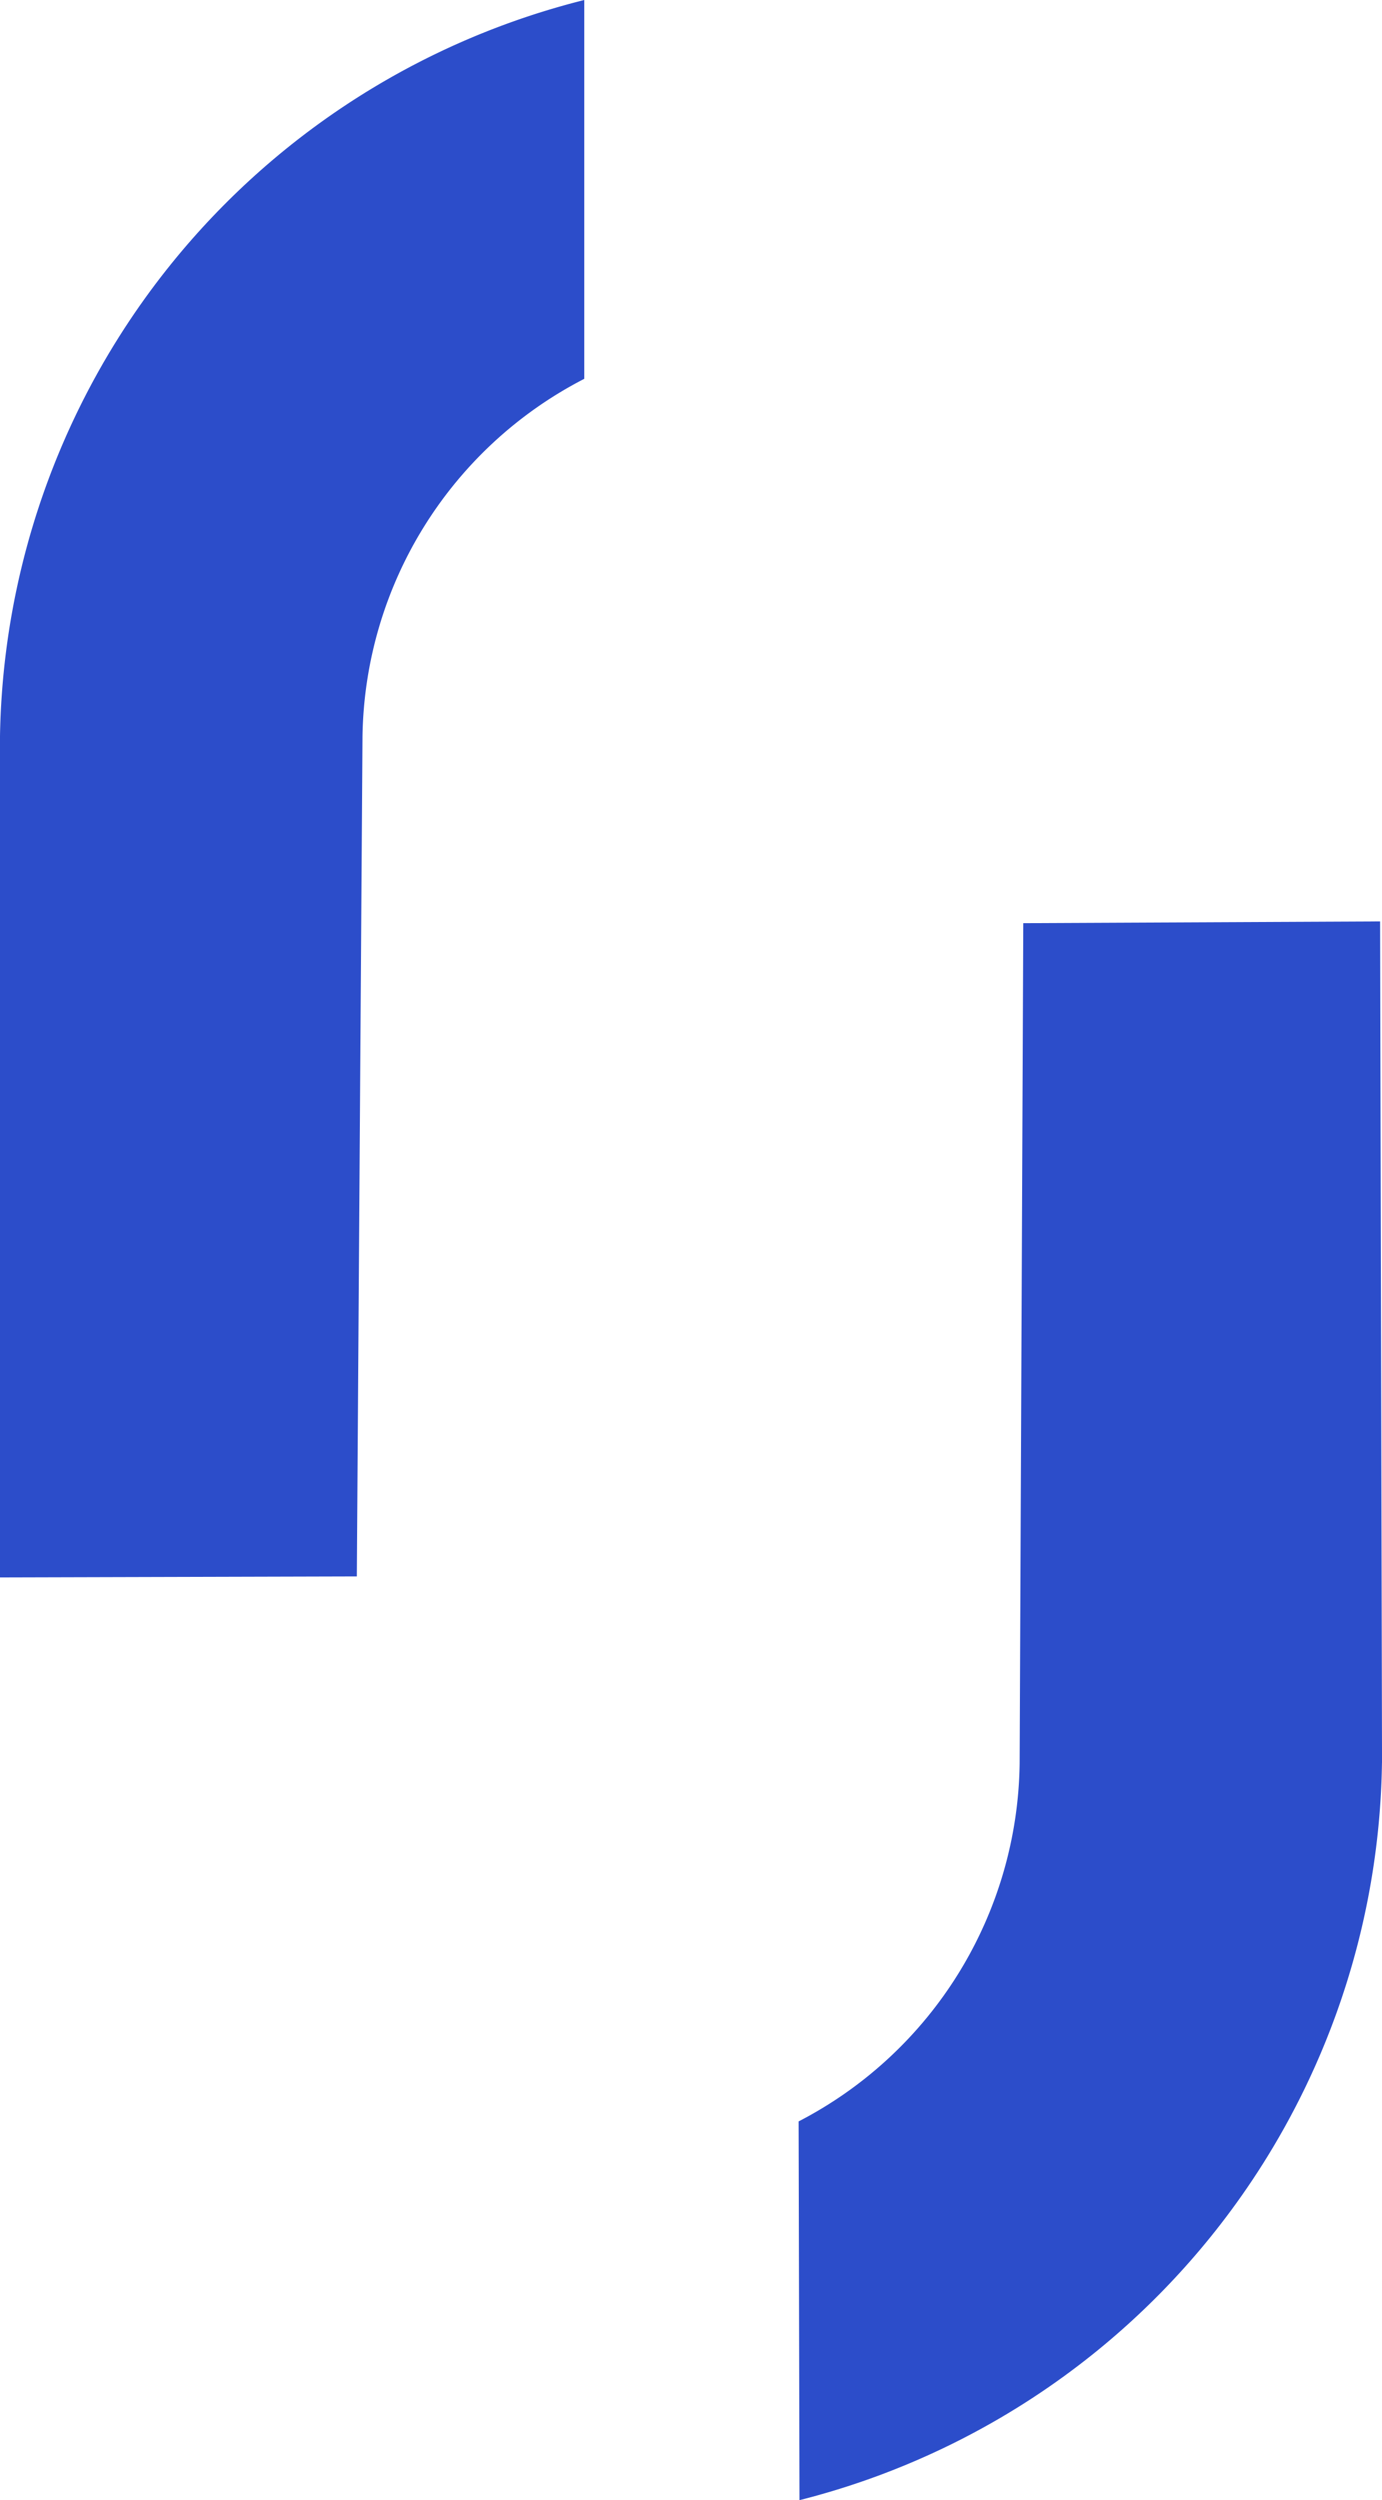 <svg id="Symbol_1" data-name="Symbol 1" xmlns="http://www.w3.org/2000/svg" xmlns:xlink="http://www.w3.org/1999/xlink" width="48.769" height="88.181" viewBox="0 0 48.769 88.181">
  <defs>
    <clipPath id="clip-path">
      <rect id="Rectangle_255" data-name="Rectangle 255" width="48.769" height="88.181" fill="#2c4dca"/>
    </clipPath>
  </defs>
  <g id="Group_162" data-name="Group 162" clip-path="url(#clip-path)">
    <path id="Path_652" data-name="Path 652" d="M0,25.963V55.636L12.592,55.6l.2-29.639a14.423,14.423,0,0,1,7.826-12.6V0A27.23,27.23,0,0,0,0,25.963" fill="#2c4dca"/>
    <path id="Path_653" data-name="Path 653" d="M87.724,107.653q-.034-14.837-.068-29.673l-12.592.062q-.064,14.82-.128,29.64a14.423,14.423,0,0,1-7.8,12.622l.031,13.358a27.229,27.229,0,0,0,20.555-26.009" transform="translate(-38.954 -45.482)" fill="#2c4dca"/>
  </g>
</svg>
